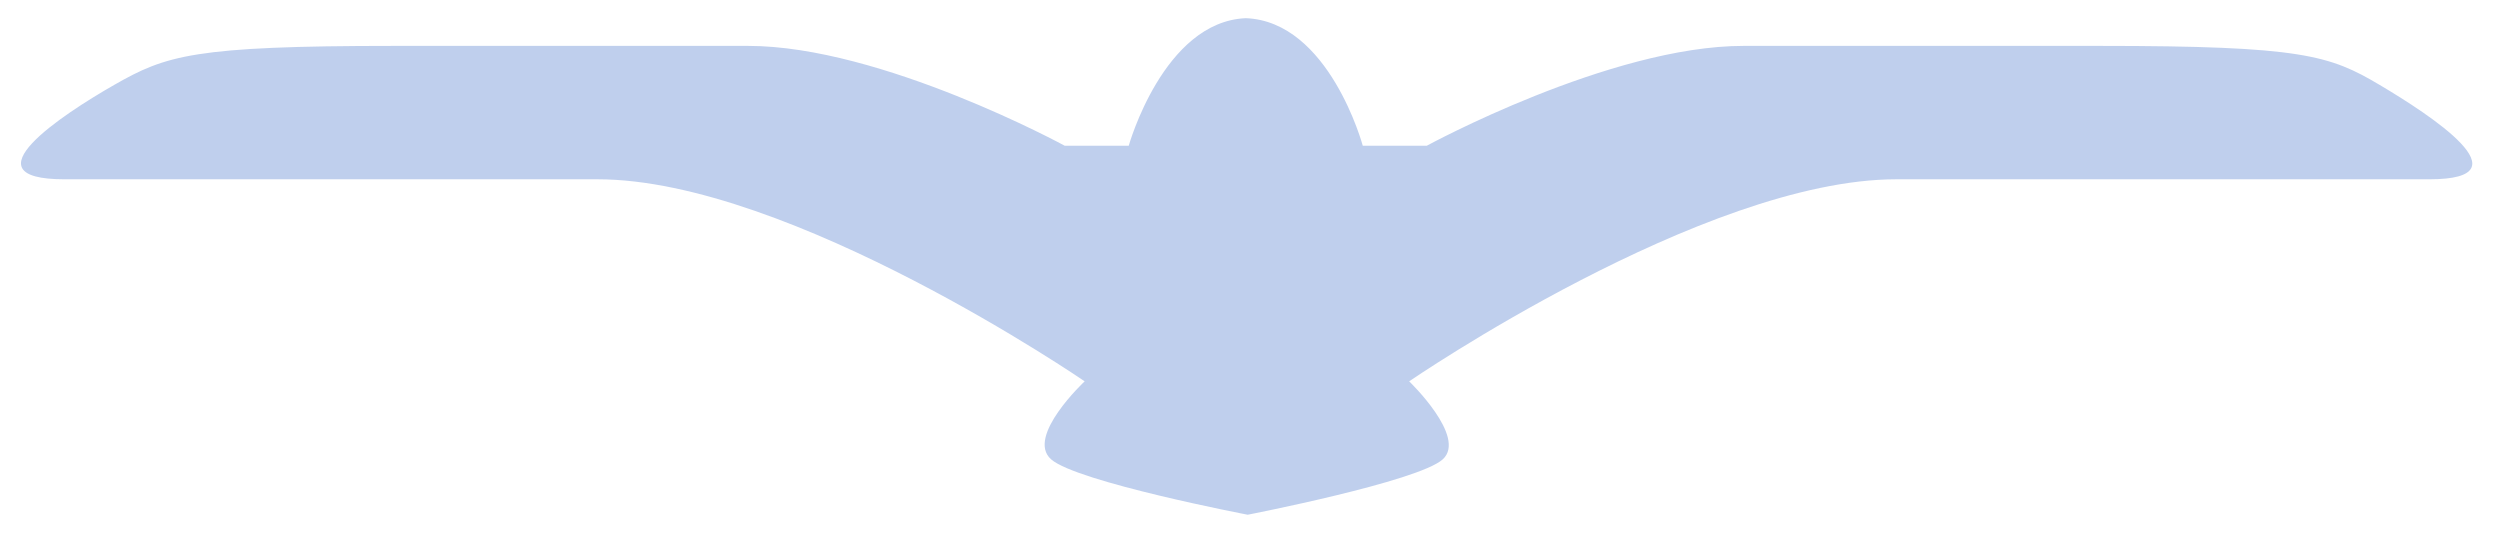 <svg width="73" height="16" viewBox="0 0 73 16" fill="none" xmlns="http://www.w3.org/2000/svg">
<path fill-rule="evenodd" clip-rule="evenodd" d="M36.433 15.03C36.433 15.03 41.41 14.062 42.128 13.413C42.845 12.764 41.148 11.135 41.148 11.135C41.148 11.135 49.747 5.235 55.374 5.235H70.943C73.859 5.235 70.943 3.344 69.485 2.479C68.027 1.613 67.207 1.34 61.319 1.34H50.909C47.014 1.34 41.661 4.256 41.661 4.256H39.793C39.793 4.256 38.813 0.622 36.376 0.531C33.973 0.634 32.959 4.256 32.959 4.256H31.091C31.091 4.256 25.738 1.34 21.843 1.34H11.501C5.659 1.34 4.85 1.613 3.335 2.479C1.82 3.344 -1.05 5.235 1.877 5.235H17.447C23.073 5.235 31.672 11.135 31.672 11.135C31.672 11.135 29.941 12.752 30.693 13.413C31.444 14.073 36.433 15.03 36.433 15.03Z" fill="#BFCFED"/>
</svg>

